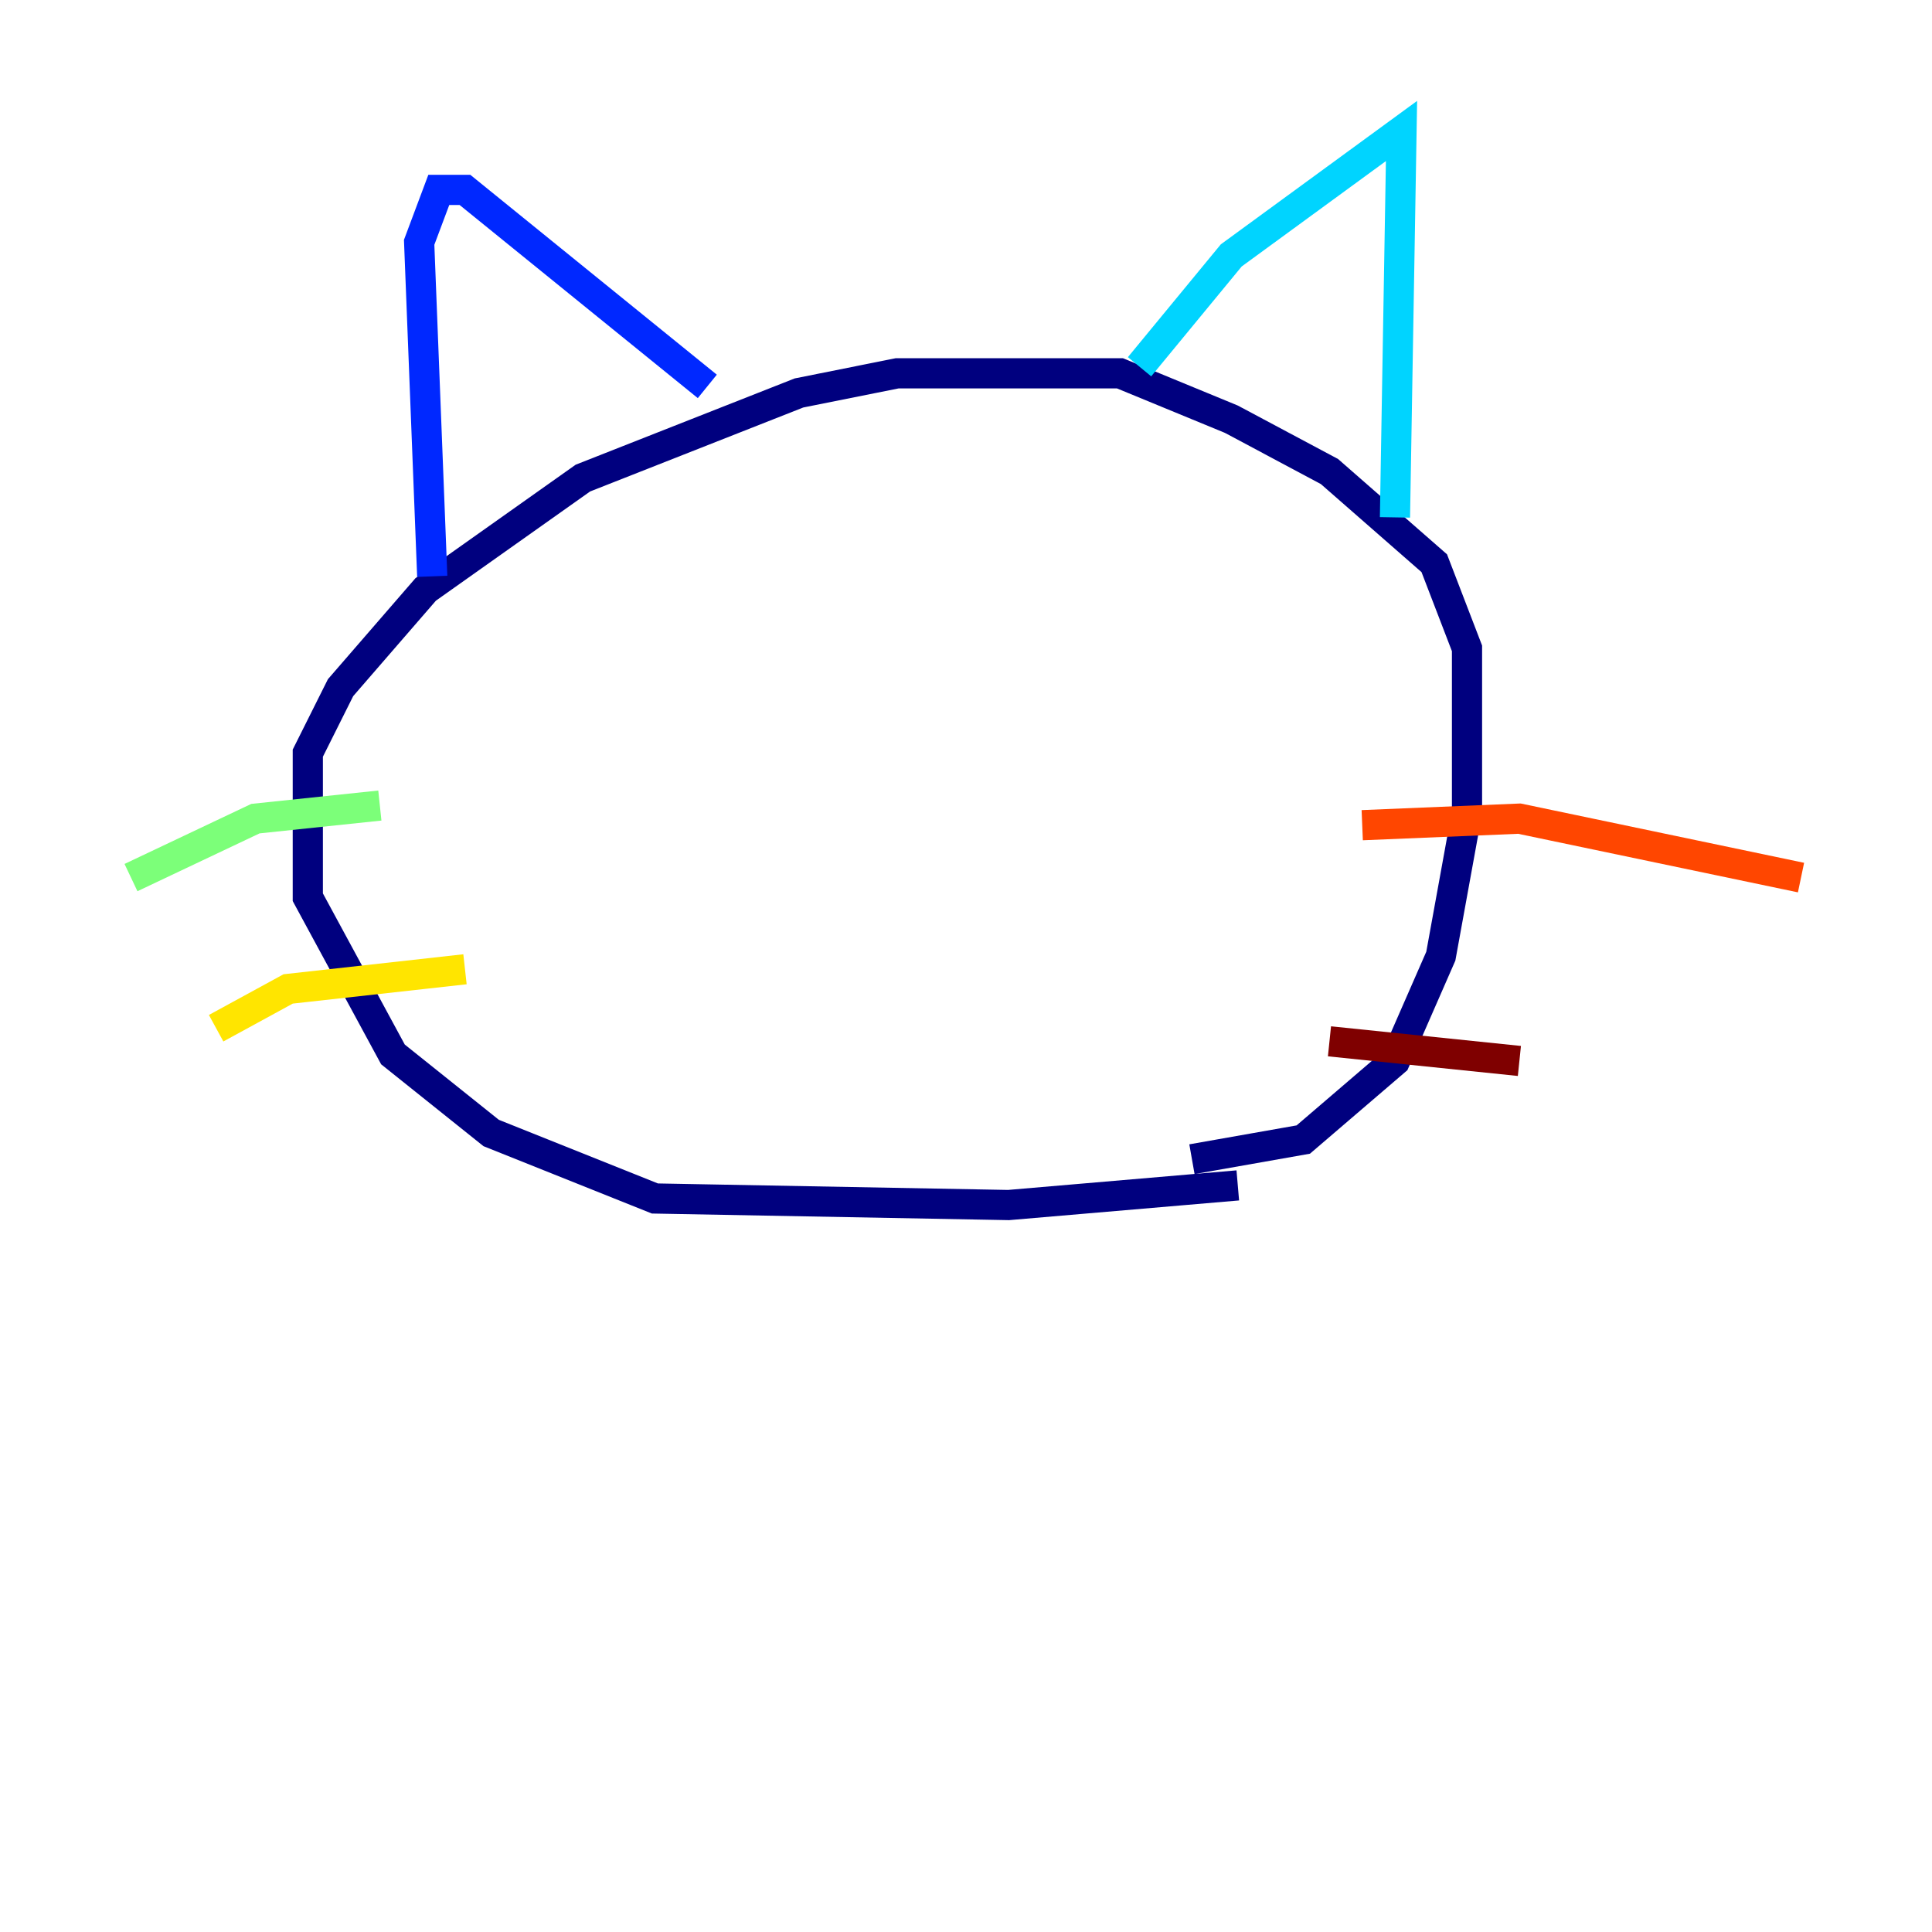 <?xml version="1.0" encoding="utf-8" ?>
<svg baseProfile="tiny" height="128" version="1.2" viewBox="0,0,128,128" width="128" xmlns="http://www.w3.org/2000/svg" xmlns:ev="http://www.w3.org/2001/xml-events" xmlns:xlink="http://www.w3.org/1999/xlink"><defs /><polyline fill="none" points="82.007,78.536 66.82,79.837 43.39,79.403 32.542,75.064 26.034,69.858 20.393,59.444 20.393,49.898 22.563,45.559 28.203,39.051 38.617,31.675 52.936,26.034 59.444,24.732 74.197,24.732 81.573,27.77 88.081,31.241 95.024,37.315 97.193,42.956 97.193,53.803 95.458,63.349 92.42,70.291 86.346,75.498 78.969,76.8" stroke="#00007f" stroke-width="2" /><polyline fill="none" points="28.637,38.183 27.77,16.054 29.071,12.583 30.807,12.583 46.861,25.6" stroke="#0028ff" stroke-width="2" /><polyline fill="none" points="75.498,24.298 81.573,16.922 92.854,8.678 92.42,34.278" stroke="#00d4ff" stroke-width="2" /><polyline fill="none" points="8.678,58.142 16.922,54.237 25.166,53.37" stroke="#7cff79" stroke-width="2" /><polyline fill="none" points="14.319,68.122 19.091,65.519 30.807,64.217" stroke="#ffe500" stroke-width="2" /><polyline fill="none" points="90.251,54.671 100.664,54.237 119.322,58.142" stroke="#ff4600" stroke-width="2" /><polyline fill="none" points="88.081,68.99 100.664,70.291" stroke="#7f0000" stroke-width="2" /></svg>